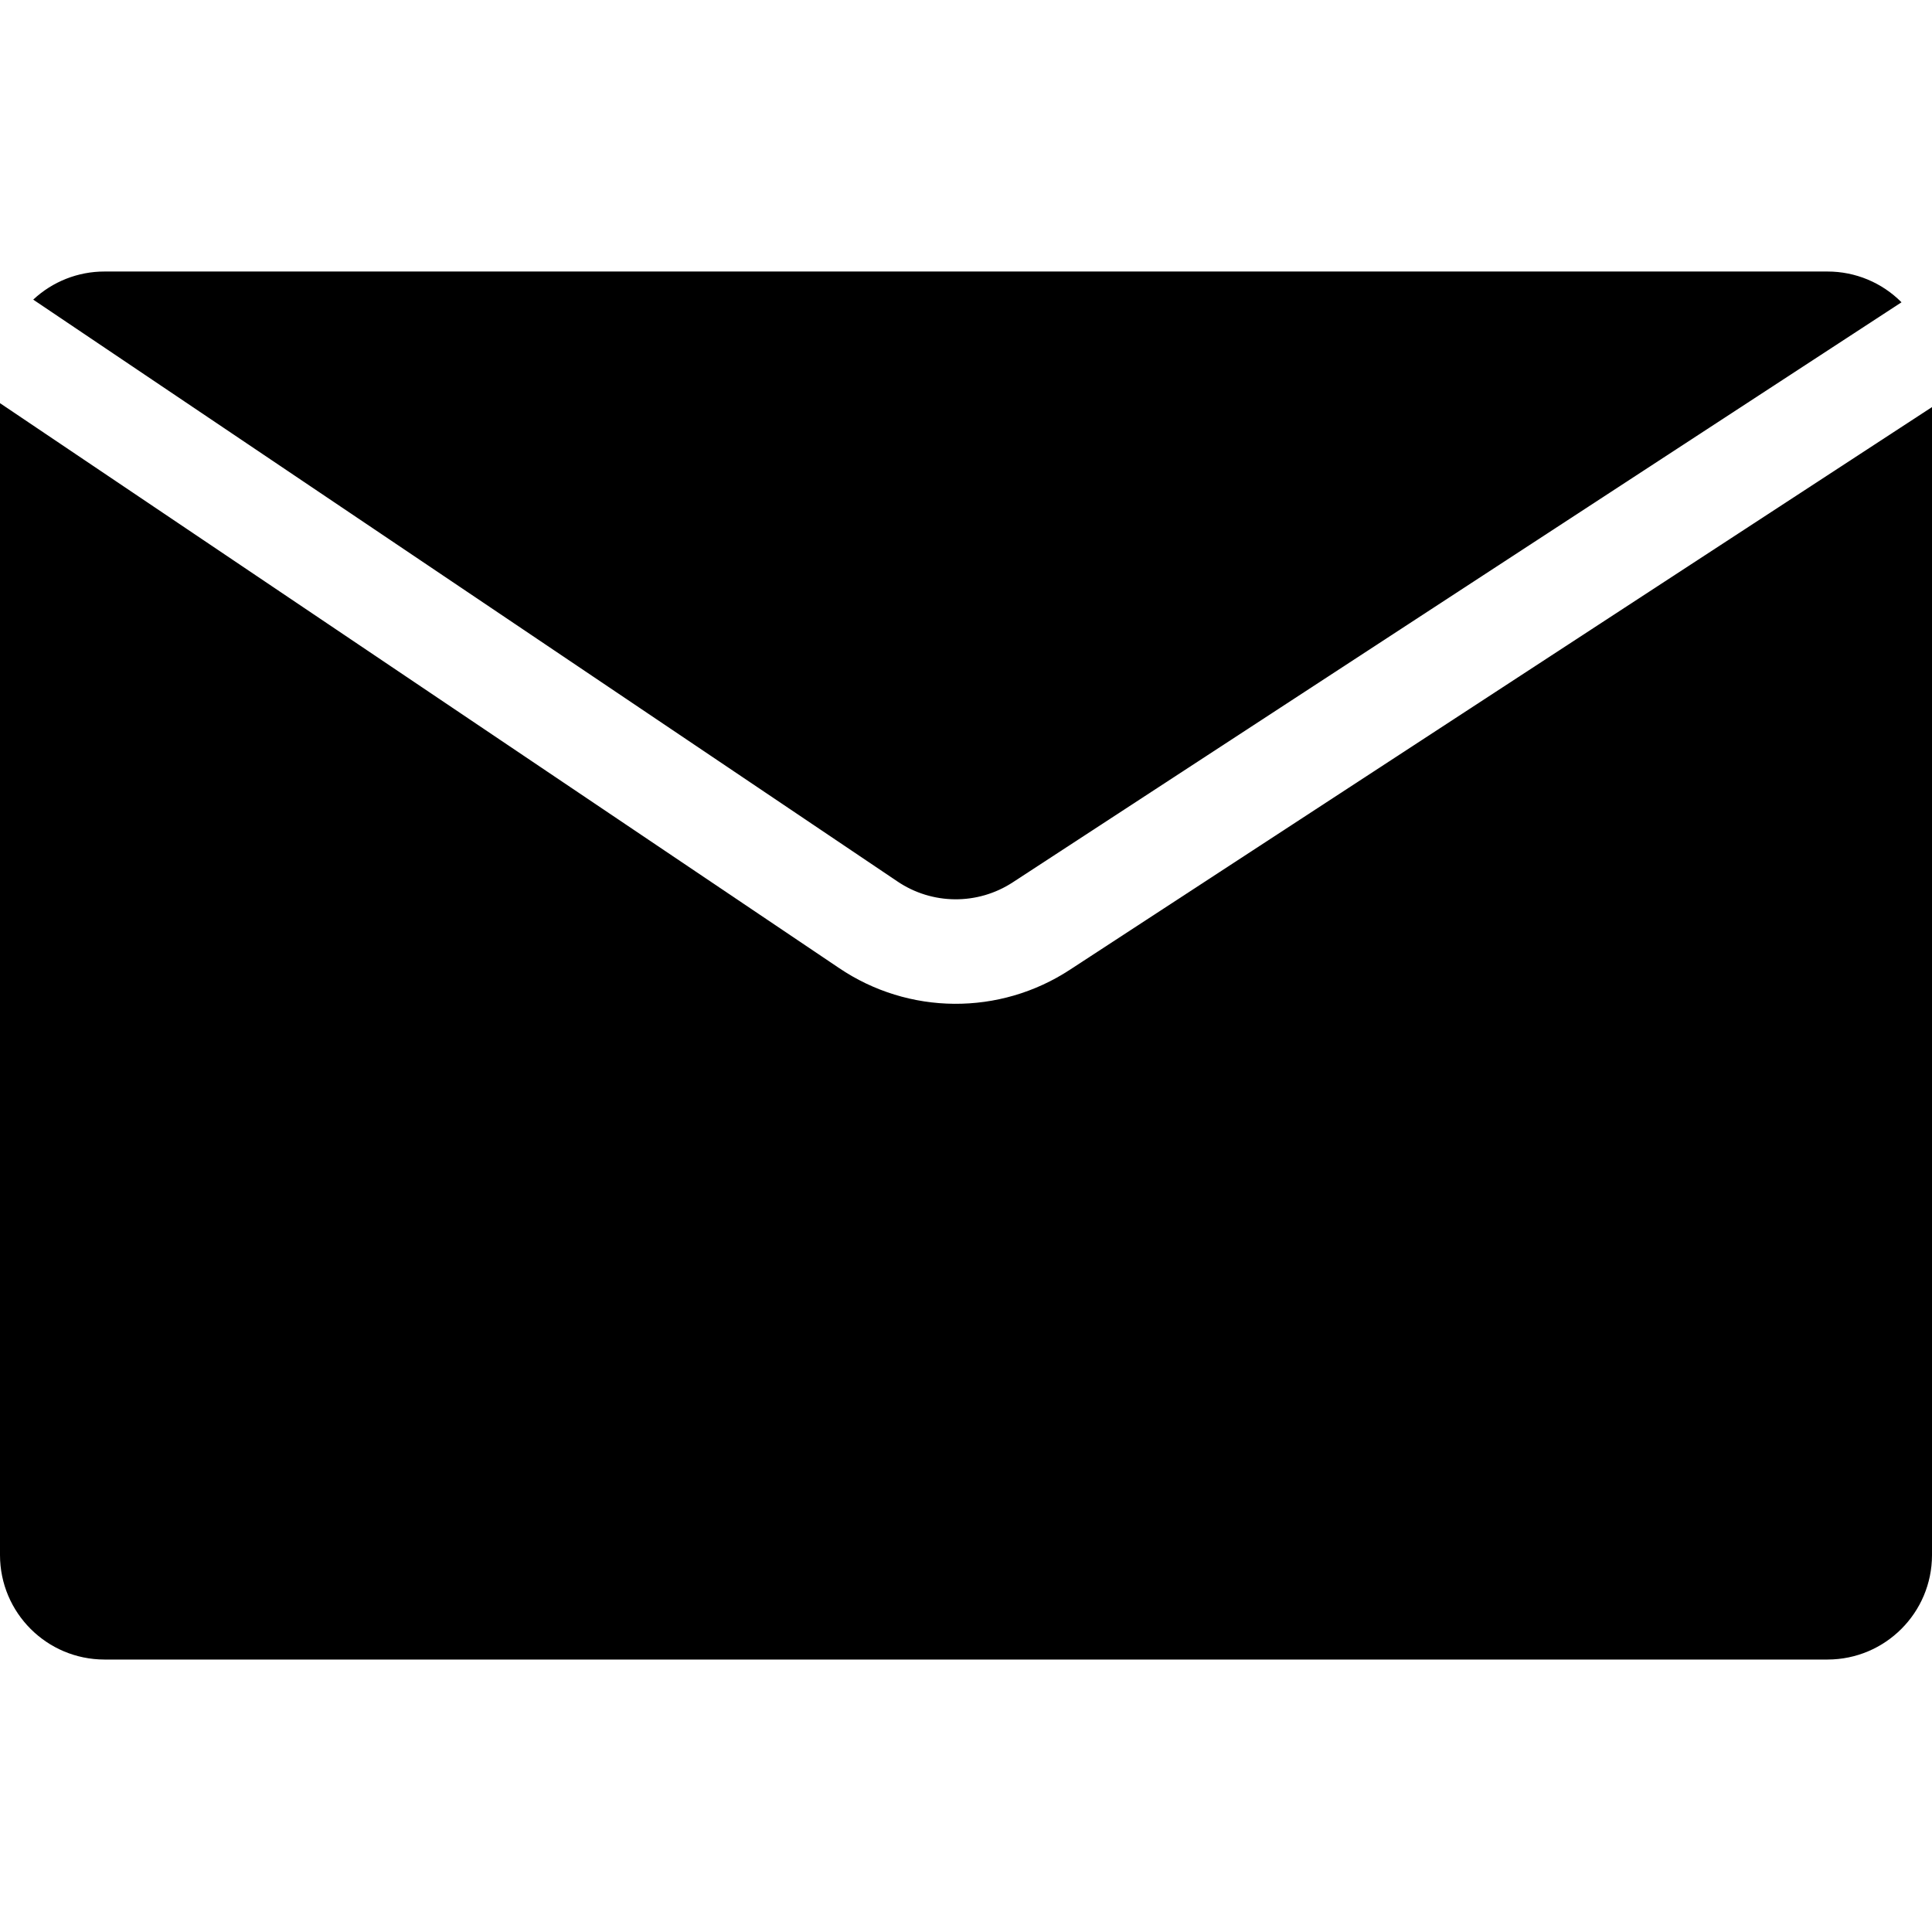 <svg height="370pt" viewBox="0 -52 370 370" width="370pt" xmlns="http://www.w3.org/2000/svg"><path d="m193.992 116.953 170.168-111.062c-3.746-3.773-8.844-5.895-14.16-5.891h-330c-5.062-.004-9.941 1.922-13.637 5.383l165.473 111.402c6.672 4.527 15.414 4.594 22.156.168zm0 0"/><path d="m160.652 133.367-160.652-108.156v220.609c.012 11.043 8.961 19.988 20 20h330c11.039-.012 19.988-8.957 20-20v-219.859l-165.066 107.734c-13.473 8.844-30.941 8.715-44.281-.328zm0 0"/></svg>